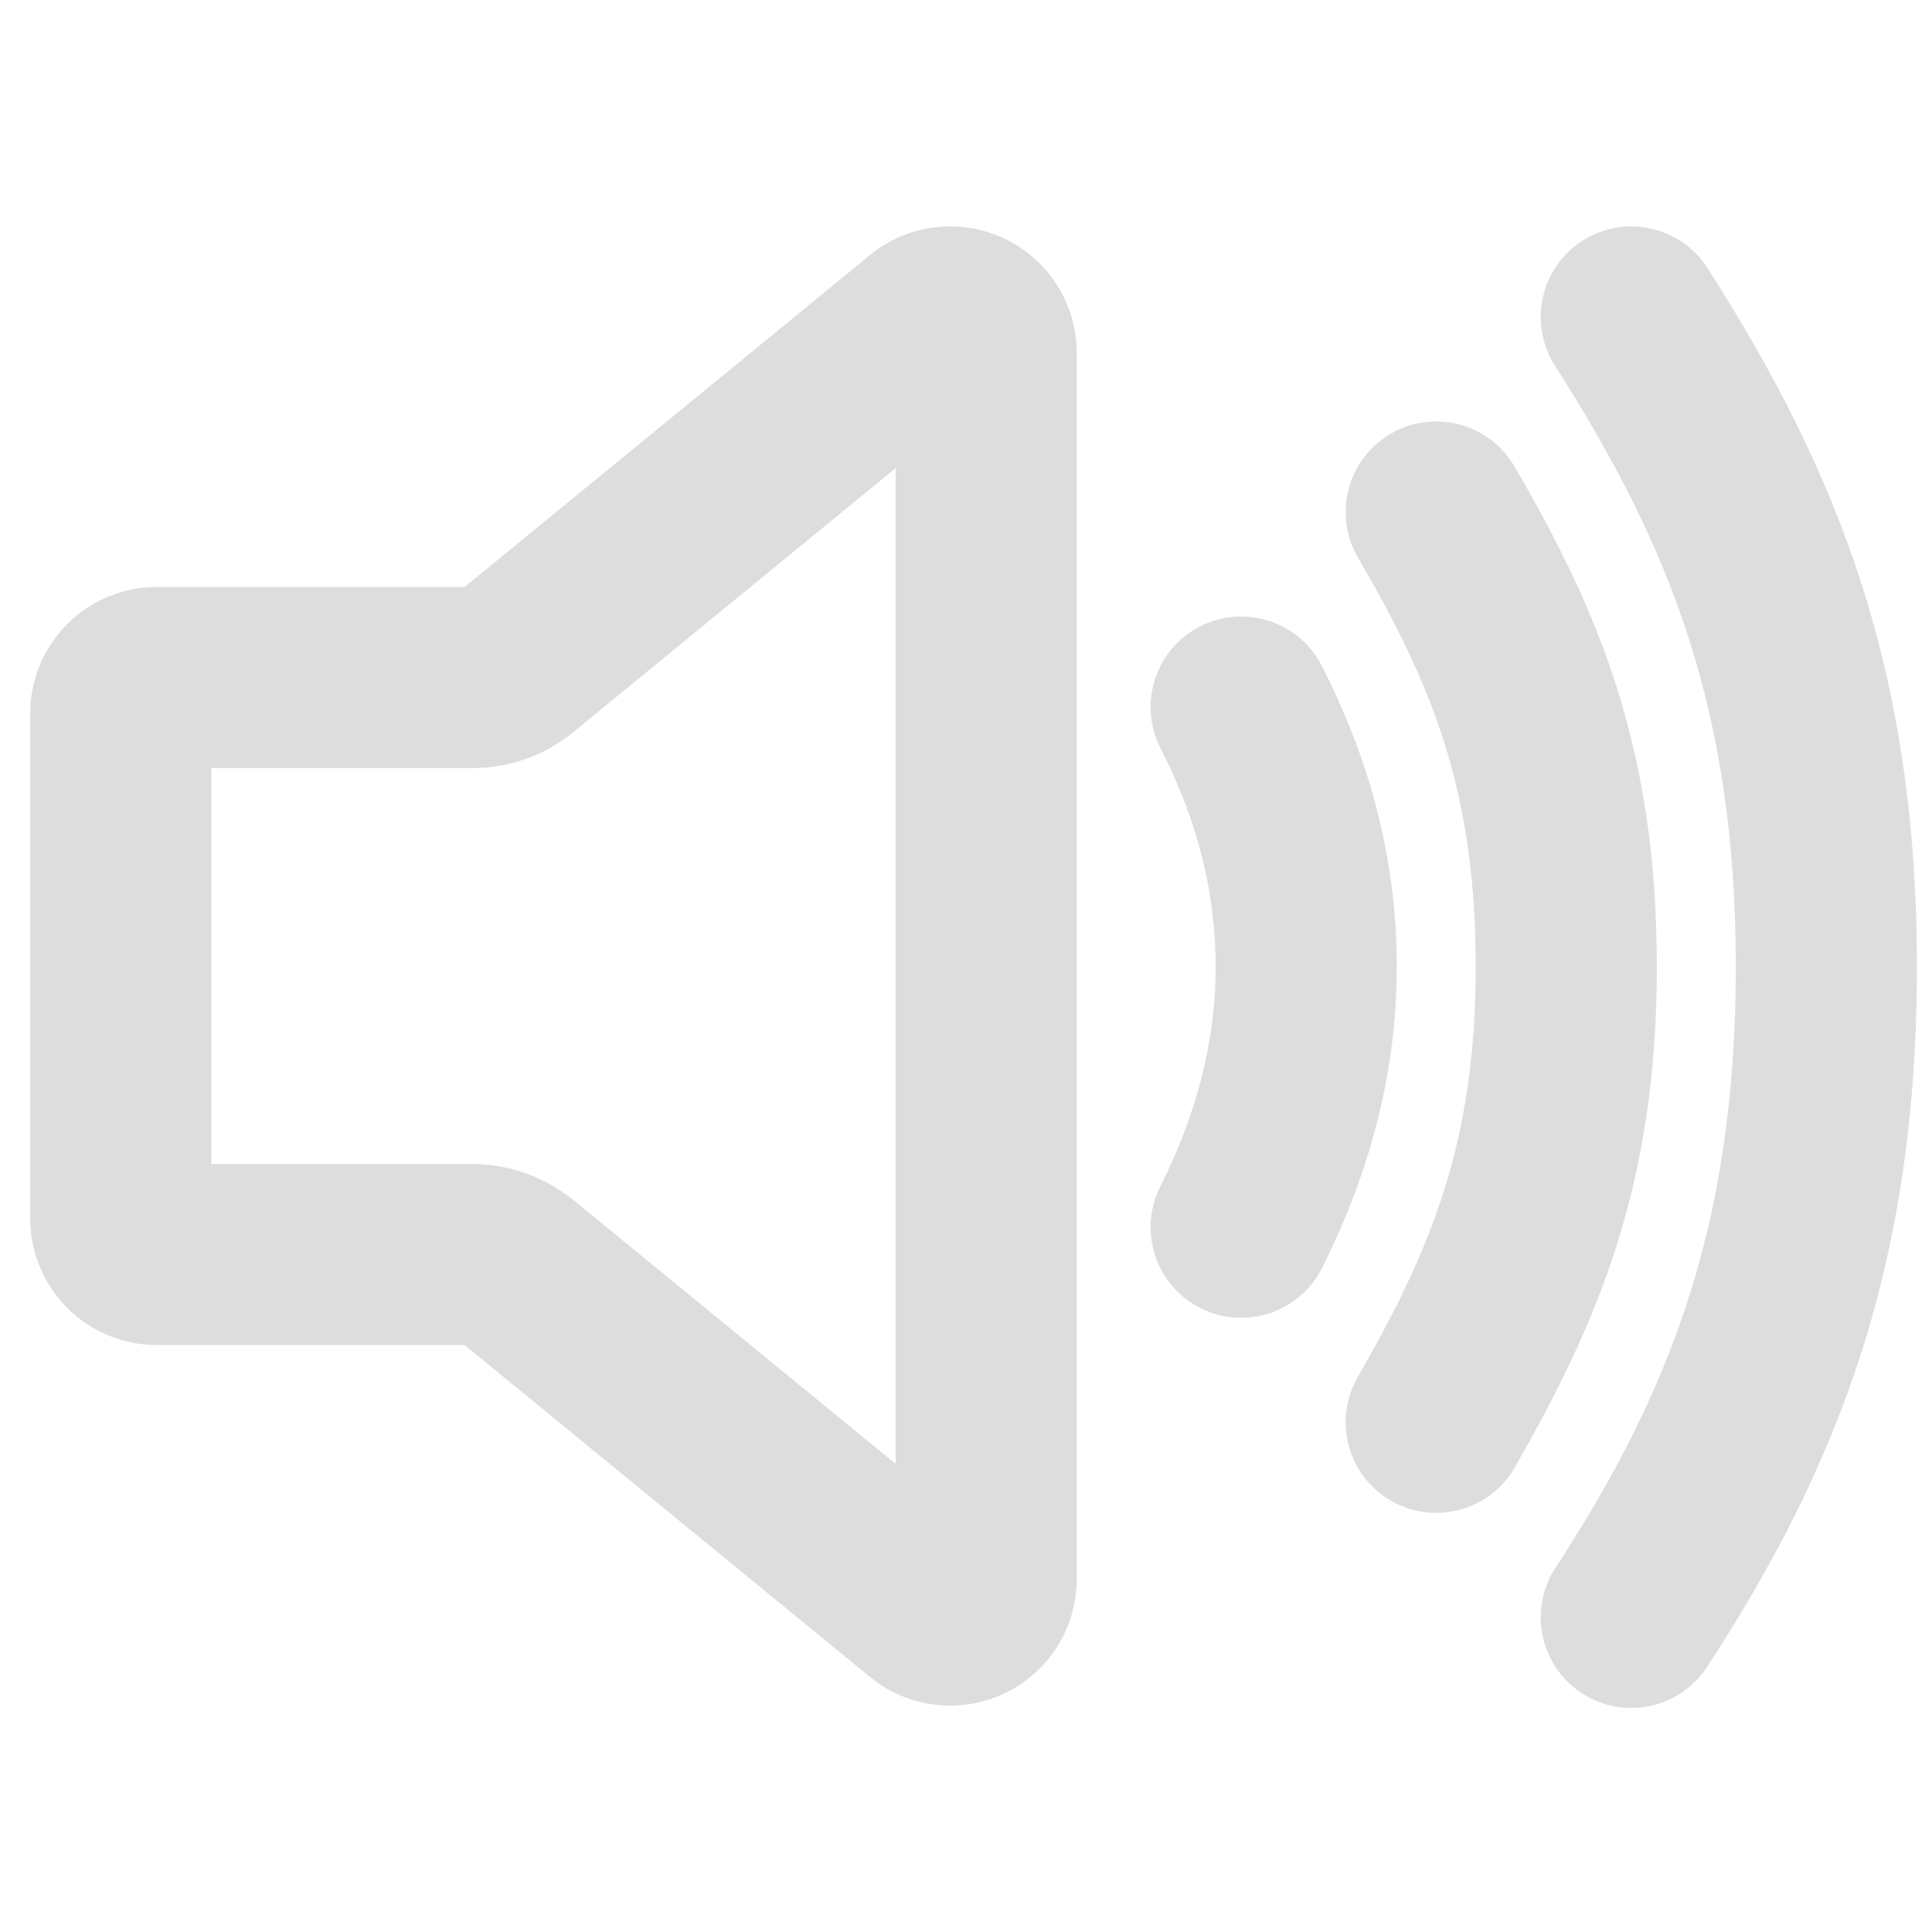 <?xml version="1.0" encoding="UTF-8" standalone="no"?>
<svg
   width="128"
   height="128"
   viewBox="0 0 128 128"
   fill="none"
   version="1.1"
   id="svg1668"
   sodipodi:docname="audio-volume-high-symbolic.svg"
   inkscape:version="1.3.2 (091e20ef0f, 2023-11-25, custom)"
   xmlns:inkscape="http://www.inkscape.org/namespaces/inkscape"
   xmlns:sodipodi="http://sodipodi.sourceforge.net/DTD/sodipodi-0.dtd"
   xmlns:xlink="http://www.w3.org/1999/xlink"
   xmlns="http://www.w3.org/2000/svg"
   xmlns:svg="http://www.w3.org/2000/svg">
  <sodipodi:namedview
     id="namedview1670"
     pagecolor="#ffffff"
     bordercolor="#666666"
     borderopacity="1.0"
     inkscape:showpageshadow="2"
     inkscape:pageopacity="0.0"
     inkscape:pagecheckerboard="0"
     inkscape:deskcolor="#d1d1d1"
     showgrid="false"
     inkscape:zoom="3.6875"
     inkscape:cx="67.932203"
     inkscape:cy="59.254237"
     inkscape:current-layer="svg1668" />
  <style
    type="text/css"
    id="current-color-scheme">.ColorScheme-Text{color:#dddddd;}.ColorScheme-Background{color:#1a1a1a;}.ColorScheme-Highlight{color:#aaaaac30;}.ColorScheme-ViewText{color:#dddddd;}.ColorScheme-ViewBackground{color:#1a1a1a01;}.ColorScheme-ViewHover{color:#aaaaac30;}.ColorScheme-ViewFocus{color:#aaaaac30;}.ColorScheme-ButtonText{color:#bbbbbb;}.ColorScheme-ButtonBackground{color:#aaaaac20;}.ColorScheme-ButtonHover{color:#aaaaac30;}.ColorScheme-ButtonFocus{color:#aaaaac30;}.ColorScheme-NegativeText { color: #8500ff; } </style>
  <path
    class="ColorScheme-Text"
     fill-rule="evenodd"
     clip-rule="evenodd"
     d="M104.849 15.943C107.642 14.16 111.352 14.979 113.135 17.772C121.694 31.182 127 44.248 127 64.077C127 83.878 121.712 97.231 113.103 110.431C111.293 113.207 107.575 113.99 104.8 112.18C102.024 110.369 101.241 106.652 103.051 103.876C110.596 92.308 115 81.198 115 64.077C115 46.984 110.614 36.126 103.02 24.228C101.237 21.435 102.056 17.726 104.849 15.943ZM100.335 30.898C98.665 28.037 94.991 27.071 92.129 28.742C89.267 30.412 88.302 34.087 89.972 36.948C94.984 45.534 97.769 52.517 97.769 64.077C97.769 75.609 94.864 82.687 89.951 91.243C88.3 94.117 89.292 97.784 92.166 99.434C95.039 101.084 98.707 100.092 100.357 97.219C105.933 87.51 109.769 78.359 109.769 64.077C109.769 49.824 106.092 40.76 100.335 30.898ZM87.574 44.117C86.067 41.166 82.453 39.996 79.502 41.503C76.551 43.01 75.38 46.624 76.888 49.575C79.216 54.134 80.539 58.842 80.539 64.077C80.539 69.205 79.157 74.063 76.87 78.614C75.382 81.574 76.576 85.181 79.537 86.669C82.497 88.157 86.104 86.963 87.592 84.002C90.55 78.117 92.539 71.42 92.539 64.077C92.539 56.669 90.631 50.102 87.574 44.117ZM66.73 15.9C65.346 15.202 63.796 14.9 62.251 15.029C60.707 15.158 59.228 15.713 57.979 16.631C57.896 16.693 57.814 16.756 57.733 16.822L30.784 38.887H10.389C8.164 38.887 6.03 39.771 4.457 41.344C2.884 42.918 2 45.051 2 47.276V80.724C2 82.949 2.884 85.083 4.457 86.656C6.03 88.229 8.164 89.113 10.389 89.113H30.784L57.733 111.178C57.814 111.244 57.896 111.307 57.979 111.369C59.228 112.287 60.707 112.842 62.251 112.971C63.796 113.1 65.346 112.799 66.73 112.1C68.114 111.402 69.277 110.334 70.091 109.014C70.904 107.695 71.336 106.176 71.339 104.626V104.615V23.385V23.374C71.336 21.824 70.904 20.305 70.091 18.986C69.277 17.666 68.114 16.598 66.73 15.9ZM38.047 48.45L59.339 31.017V96.984L38.019 79.528L37.989 79.504C36.06 77.945 33.651 77.1 31.171 77.113H14V50.887H31.277C33.751 50.899 36.149 50.035 38.047 48.45Z"
     id="path1659"
     style="fill:currentColor;fill-opacity:1;stroke:none;stroke-opacity:1;fill-opacity:1" />
  <defs
     id="defs1666">
    <linearGradient
       id="paint0_linear"
       x1="28.999"
       y1="113.155"
       x2="92.129"
       y2="28.742"
       gradientUnits="userSpaceOnUse">
      <stop
         id="stop1661"
         offset="0"
         style="stop-color:#b900ff;stop-opacity:1;" />
      <stop
         offset="1"
         id="stop1663"
         style="stop-color:#6444ff;stop-opacity:1;" />
    </linearGradient>
    <linearGradient
       inkscape:collect="always"
       xlink:href="#paint0_linear"
       id="linearGradient2"
       x1="28.999"
       y1="113.155"
       x2="92.129"
       y2="28.742"
       gradientUnits="userSpaceOnUse" />
    <linearGradient
       inkscape:collect="always"
       xlink:href="#paint0_linear"
       id="linearGradient3"
       gradientUnits="userSpaceOnUse"
       x1="28.999"
       y1="113.155"
       x2="92.129"
       y2="28.742" />
  </defs>
</svg>
